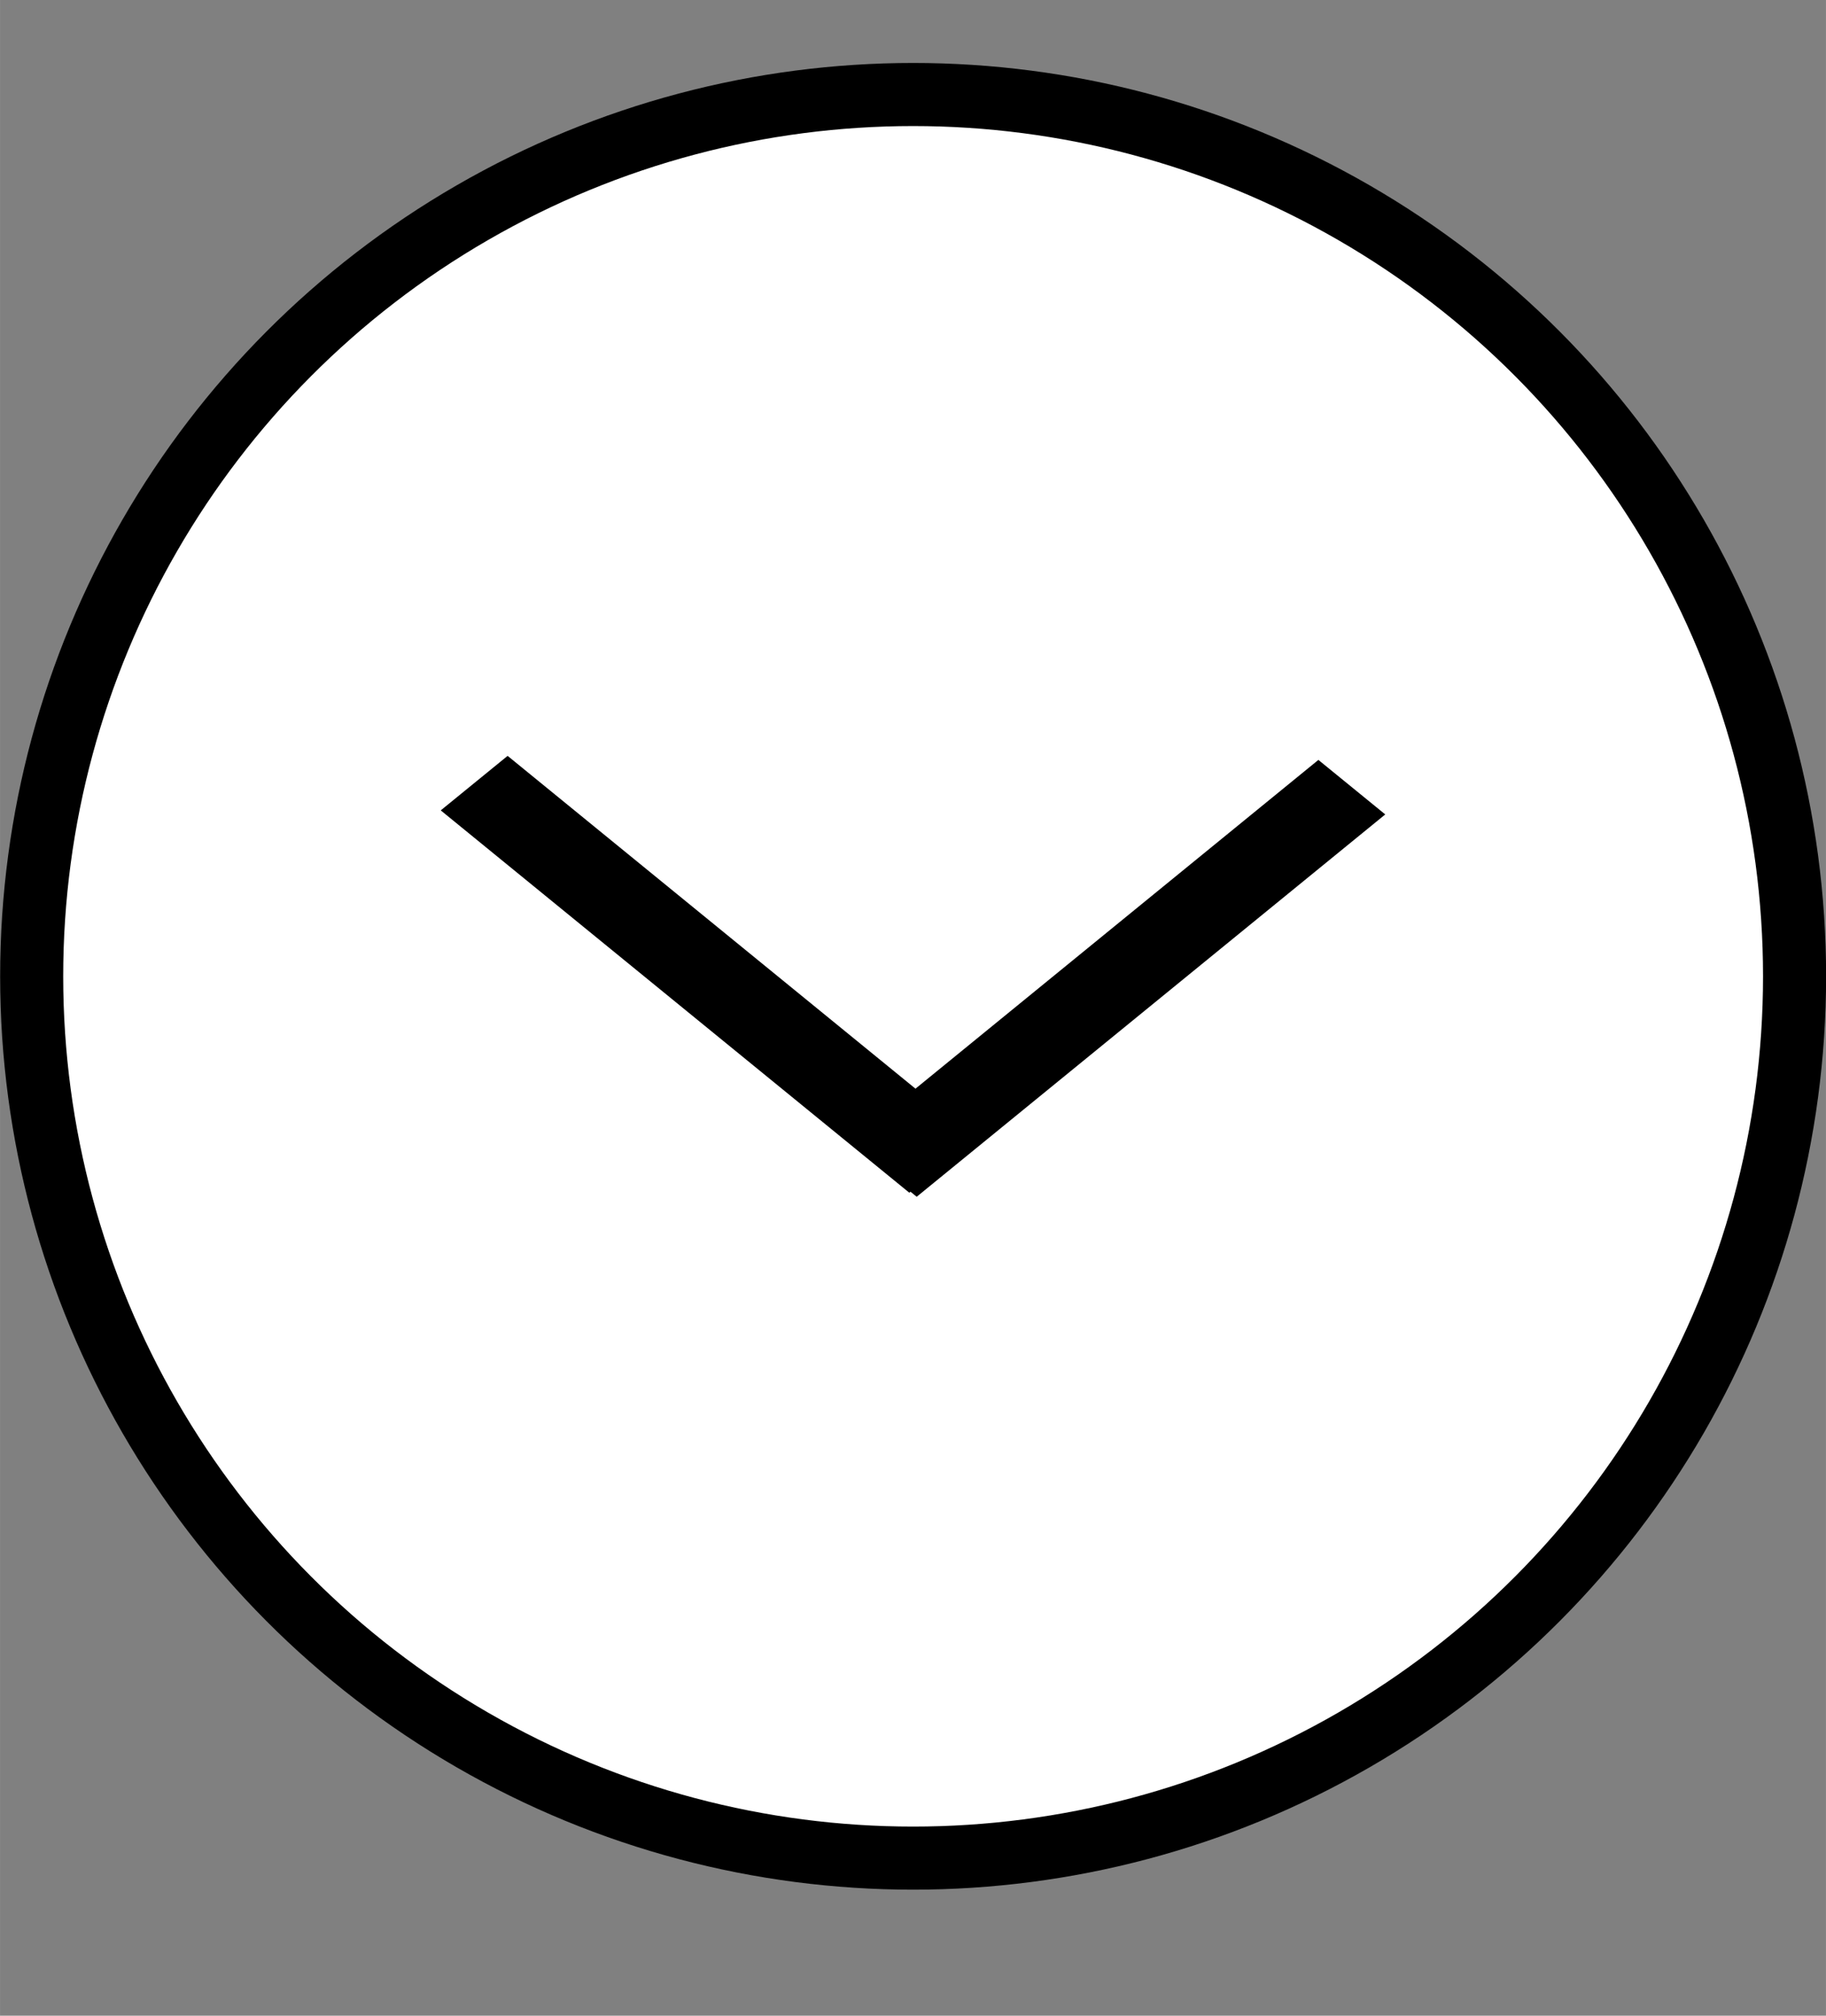 <?xml version="1.0" encoding="UTF-8"?>
<svg id="bitmap:29-32" width="29" height="32" version="1.1" viewBox="0 0 7.673 8.467" xmlns="http://www.w3.org/2000/svg">
 <rect x="0" y="0" width="7.673" height="8.467" fill="#808080" stroke="none"/>
 <style>
  @import url(colors.css);
 </style>
 <circle cx="3.837" cy="4.101" r="3.704" fill="#fff" class="Highlight" stroke="currentColor" stroke-width=".265"/>
 <path d="m5.821 3.421-1.969 1.606-0.281-0.229 1.969-1.606z" class="Highlight" fill="currentColor" stroke-width="1"/>
 <path d="m2.133 3.175 1.969 1.606-0.281 0.229-1.969-1.606z" class="Highlight" fill="currentColor" stroke-width="1"/>
</svg>
